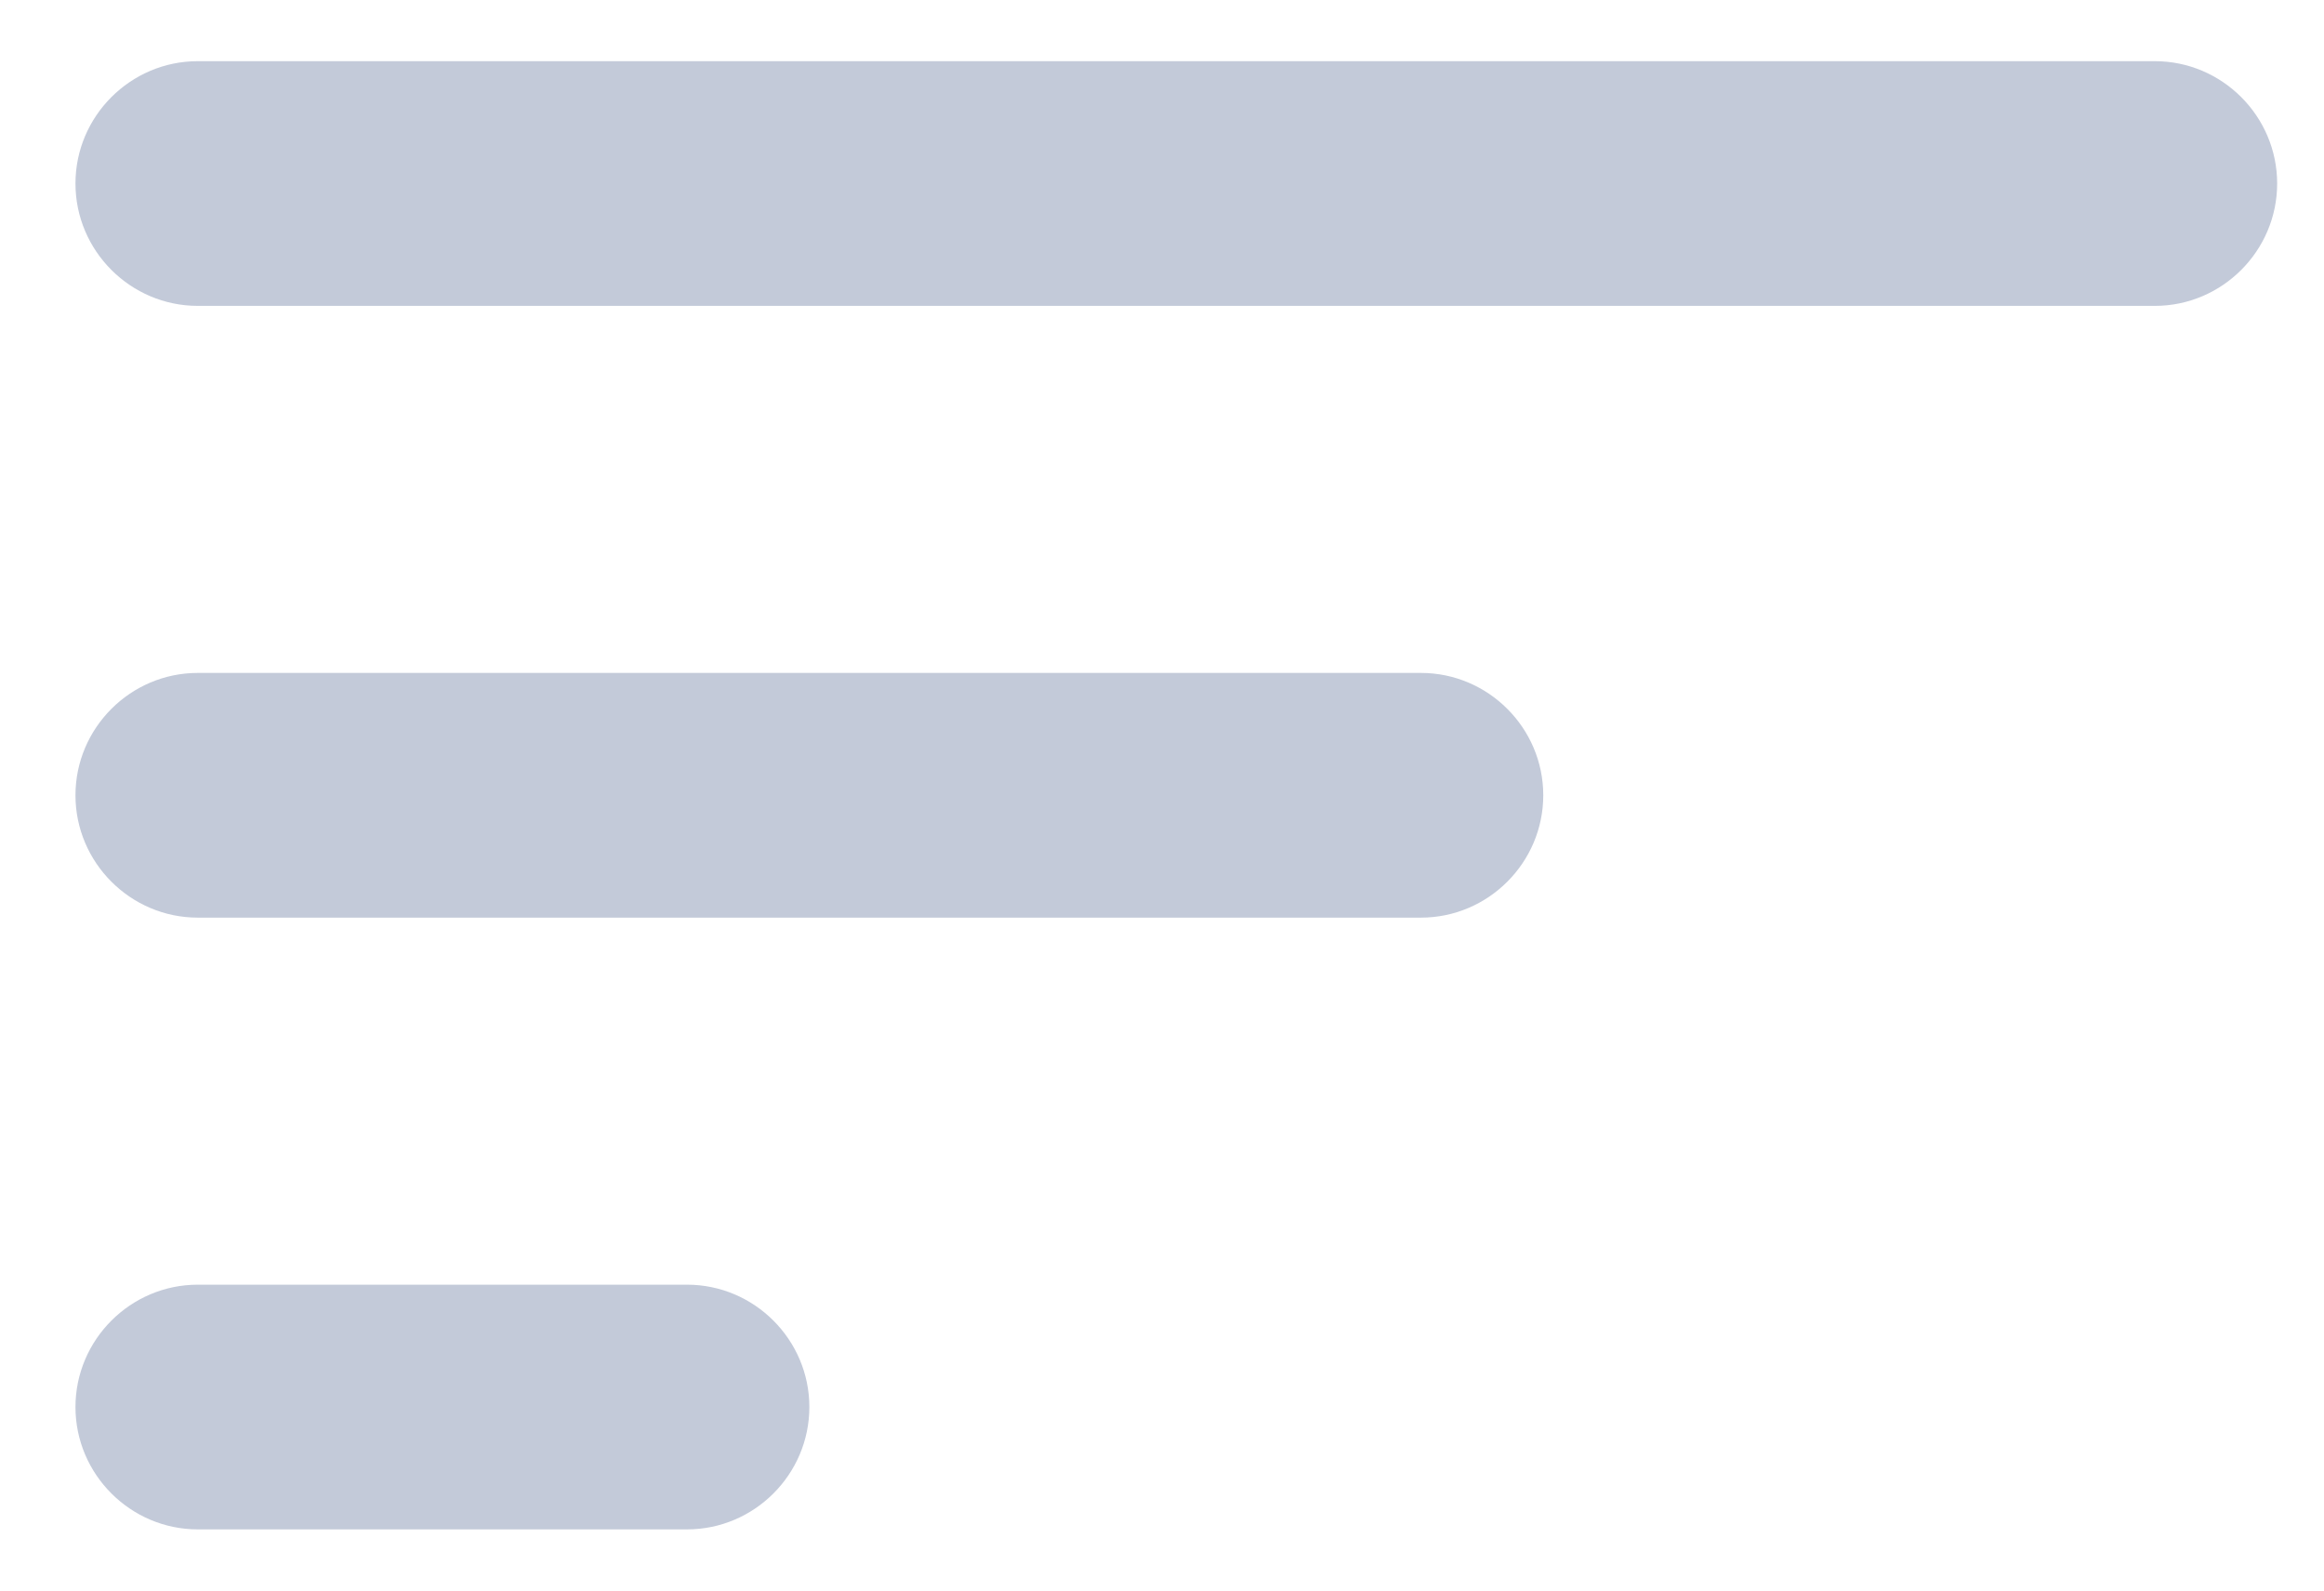<svg width="19" height="13" viewBox="0 0 19 13" fill="none" xmlns="http://www.w3.org/2000/svg">
<path fill-rule="evenodd" clip-rule="evenodd" d="M1.617 12.5H5.617C6.167 12.5 6.617 12.05 6.617 11.5C6.617 10.95 6.167 10.5 5.617 10.5H1.617C1.067 10.5 0.617 10.95 0.617 11.5C0.617 12.05 1.067 12.5 1.617 12.5ZM0.617 1.5C0.617 2.05 1.067 2.5 1.617 2.5H17.617C18.167 2.5 18.617 2.05 18.617 1.5C18.617 0.95 18.167 0.5 17.617 0.5H1.617C1.067 0.5 0.617 0.95 0.617 1.5ZM1.617 7.5H11.617C12.167 7.5 12.617 7.05 12.617 6.5C12.617 5.95 12.167 5.5 11.617 5.5H1.617C1.067 5.5 0.617 5.95 0.617 6.5C0.617 7.05 1.067 7.5 1.617 7.5Z" fill="#C3CAD9"/>
</svg>
